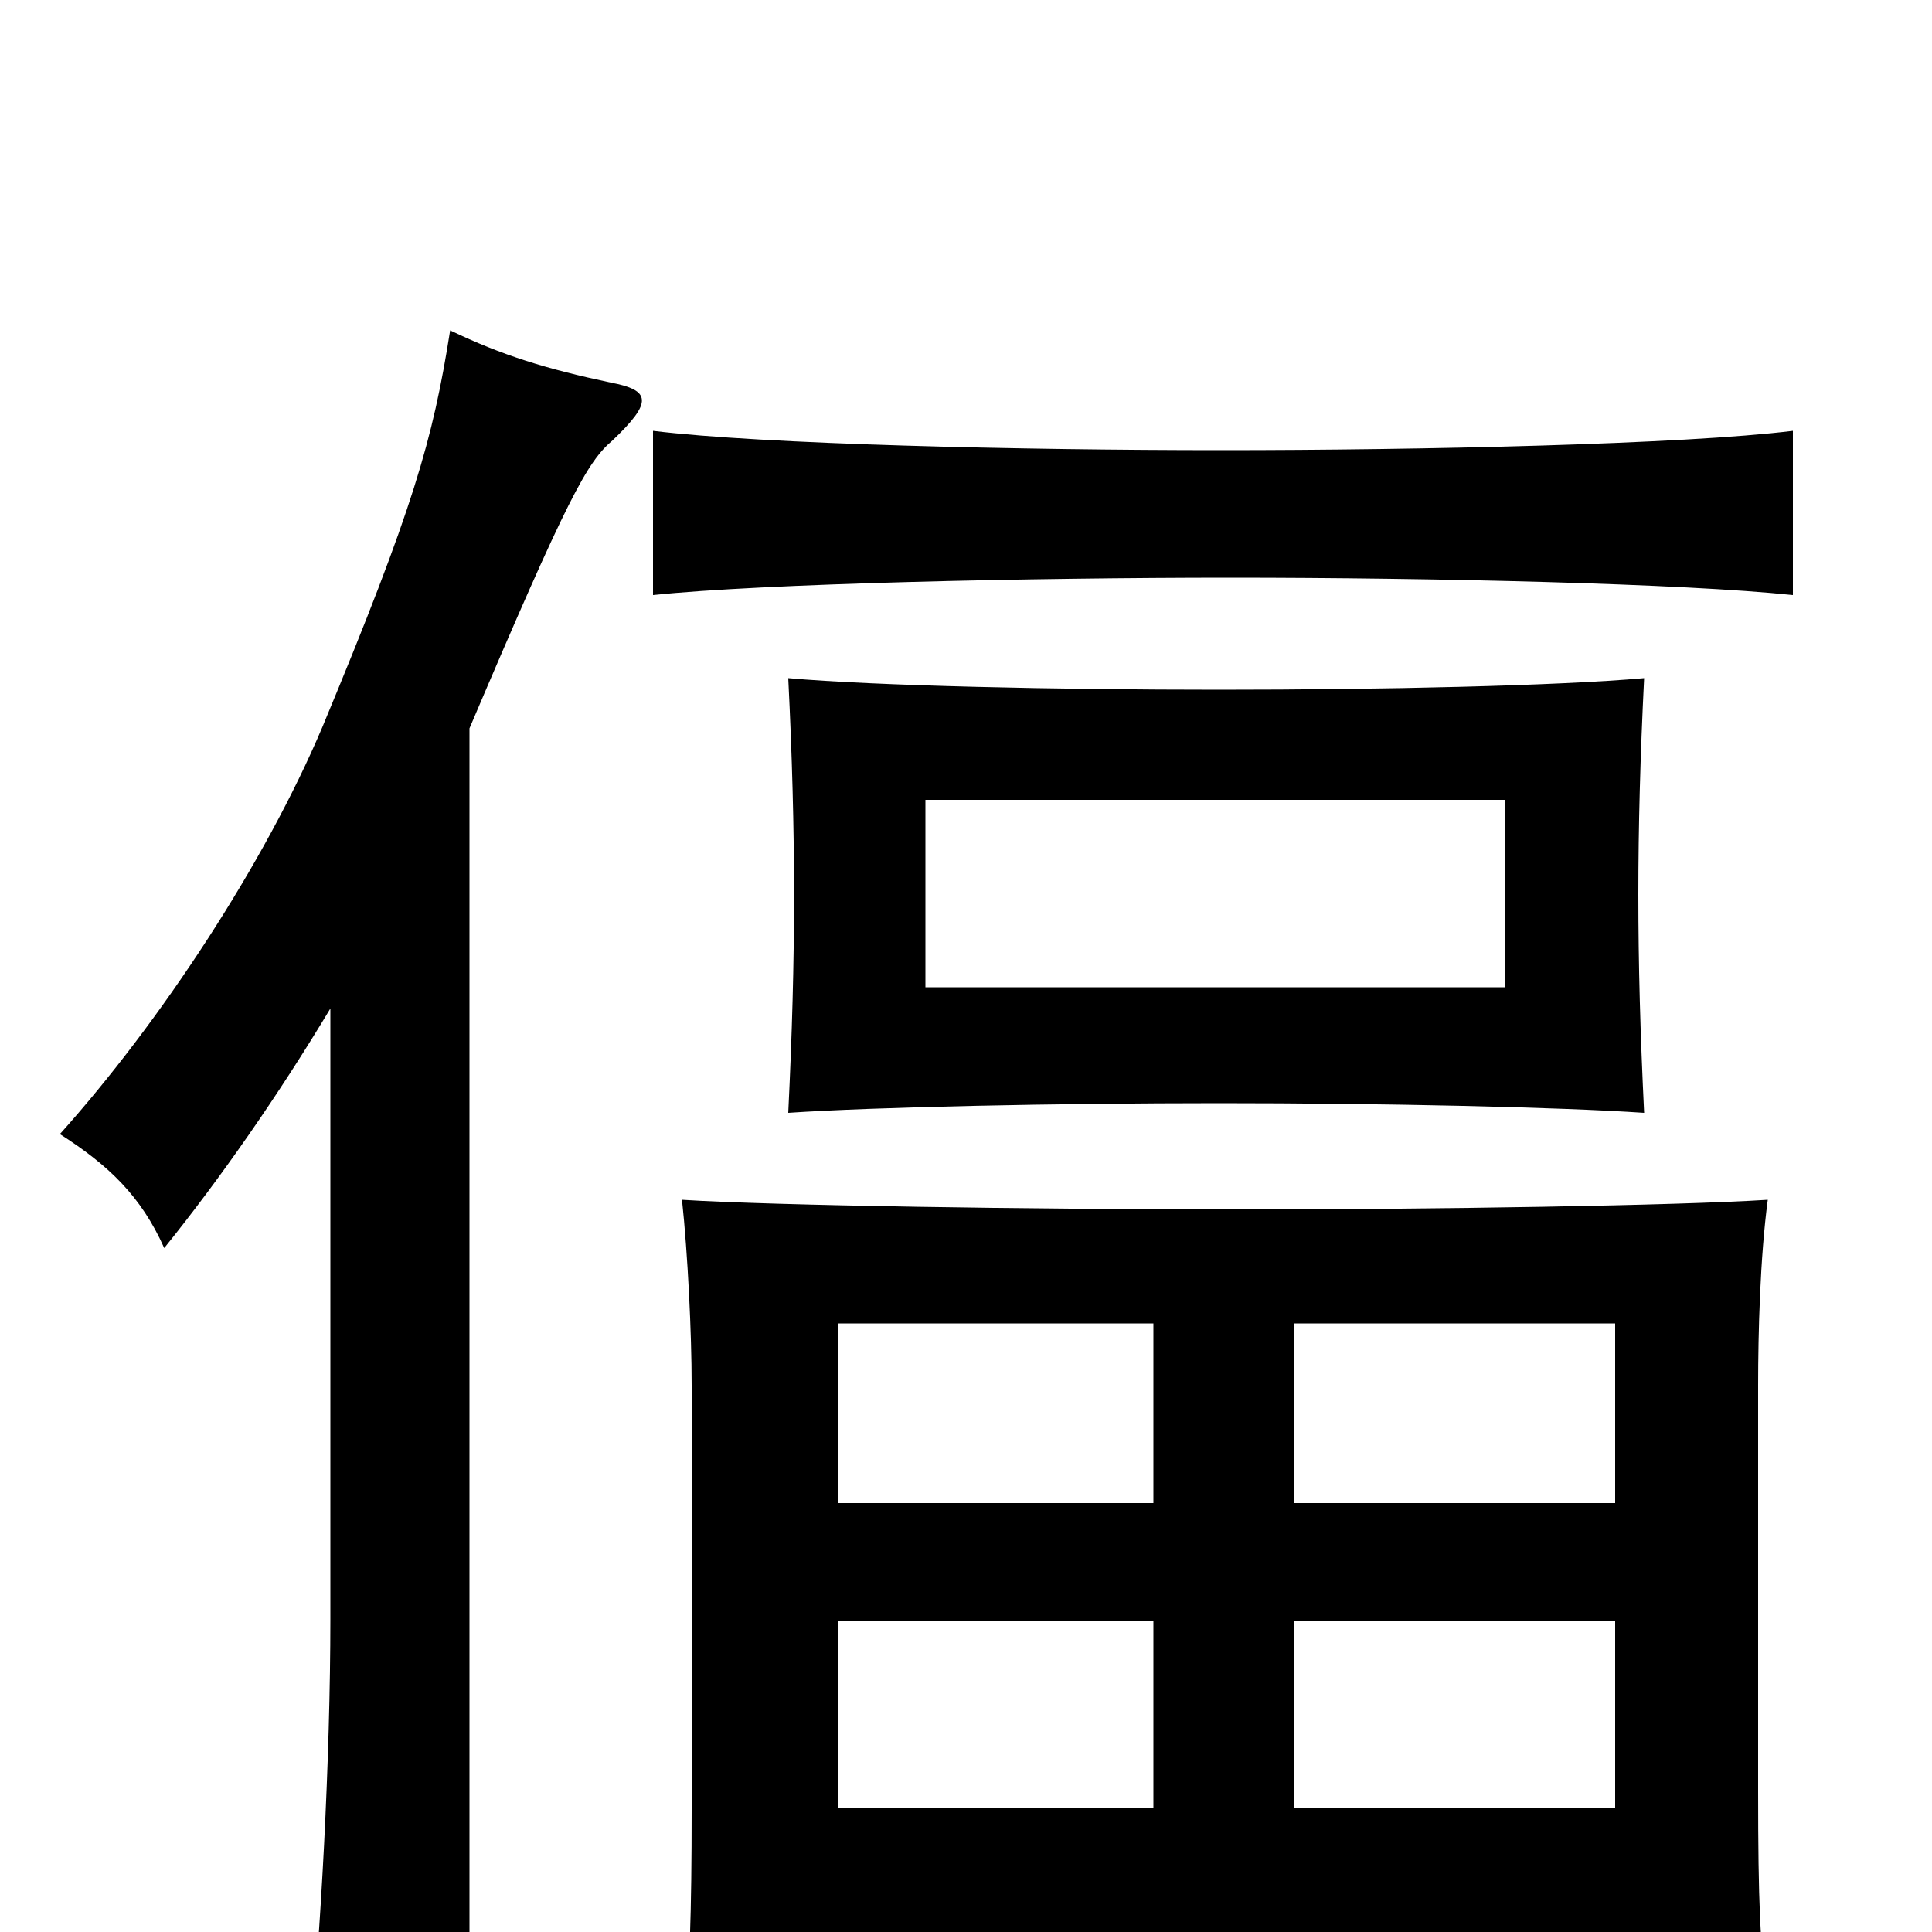 <svg xmlns="http://www.w3.org/2000/svg" viewBox="0 -1000 1000 1000">
	<path fill="#000000" d="M779 -489H479V-586H779ZM851 -424C849 -465 848 -501 848 -537C848 -572 849 -609 851 -649C806 -645 715 -643 631 -643C547 -643 453 -645 408 -649C410 -609 411 -572 411 -537C411 -501 410 -465 408 -424C452 -427 547 -429 631 -429C715 -429 807 -427 851 -424ZM171 -478V-162C171 -90 166 3 160 60H243V-623C294 -743 304 -761 317 -772C338 -792 337 -798 316 -802C283 -809 260 -816 233 -829C224 -772 214 -737 167 -624C137 -553 83 -471 31 -413C56 -397 73 -381 85 -354C114 -390 144 -433 171 -478ZM928 -692V-777C871 -770 736 -767 632 -767C529 -767 395 -770 338 -777V-692C395 -698 534 -701 637 -701C741 -701 871 -698 928 -692ZM836 1V42H915C911 6 910 -15 910 -73V-283C910 -310 911 -349 915 -379C868 -376 743 -374 639 -374C535 -374 400 -376 353 -379C356 -351 358 -310 358 -283V-63C358 -10 357 20 354 52H434V1ZM597 -161V-64H434V-161ZM434 -222V-315H597V-222ZM670 -222V-315H836V-222ZM836 -161V-64H670V-161Z"/>
</svg>